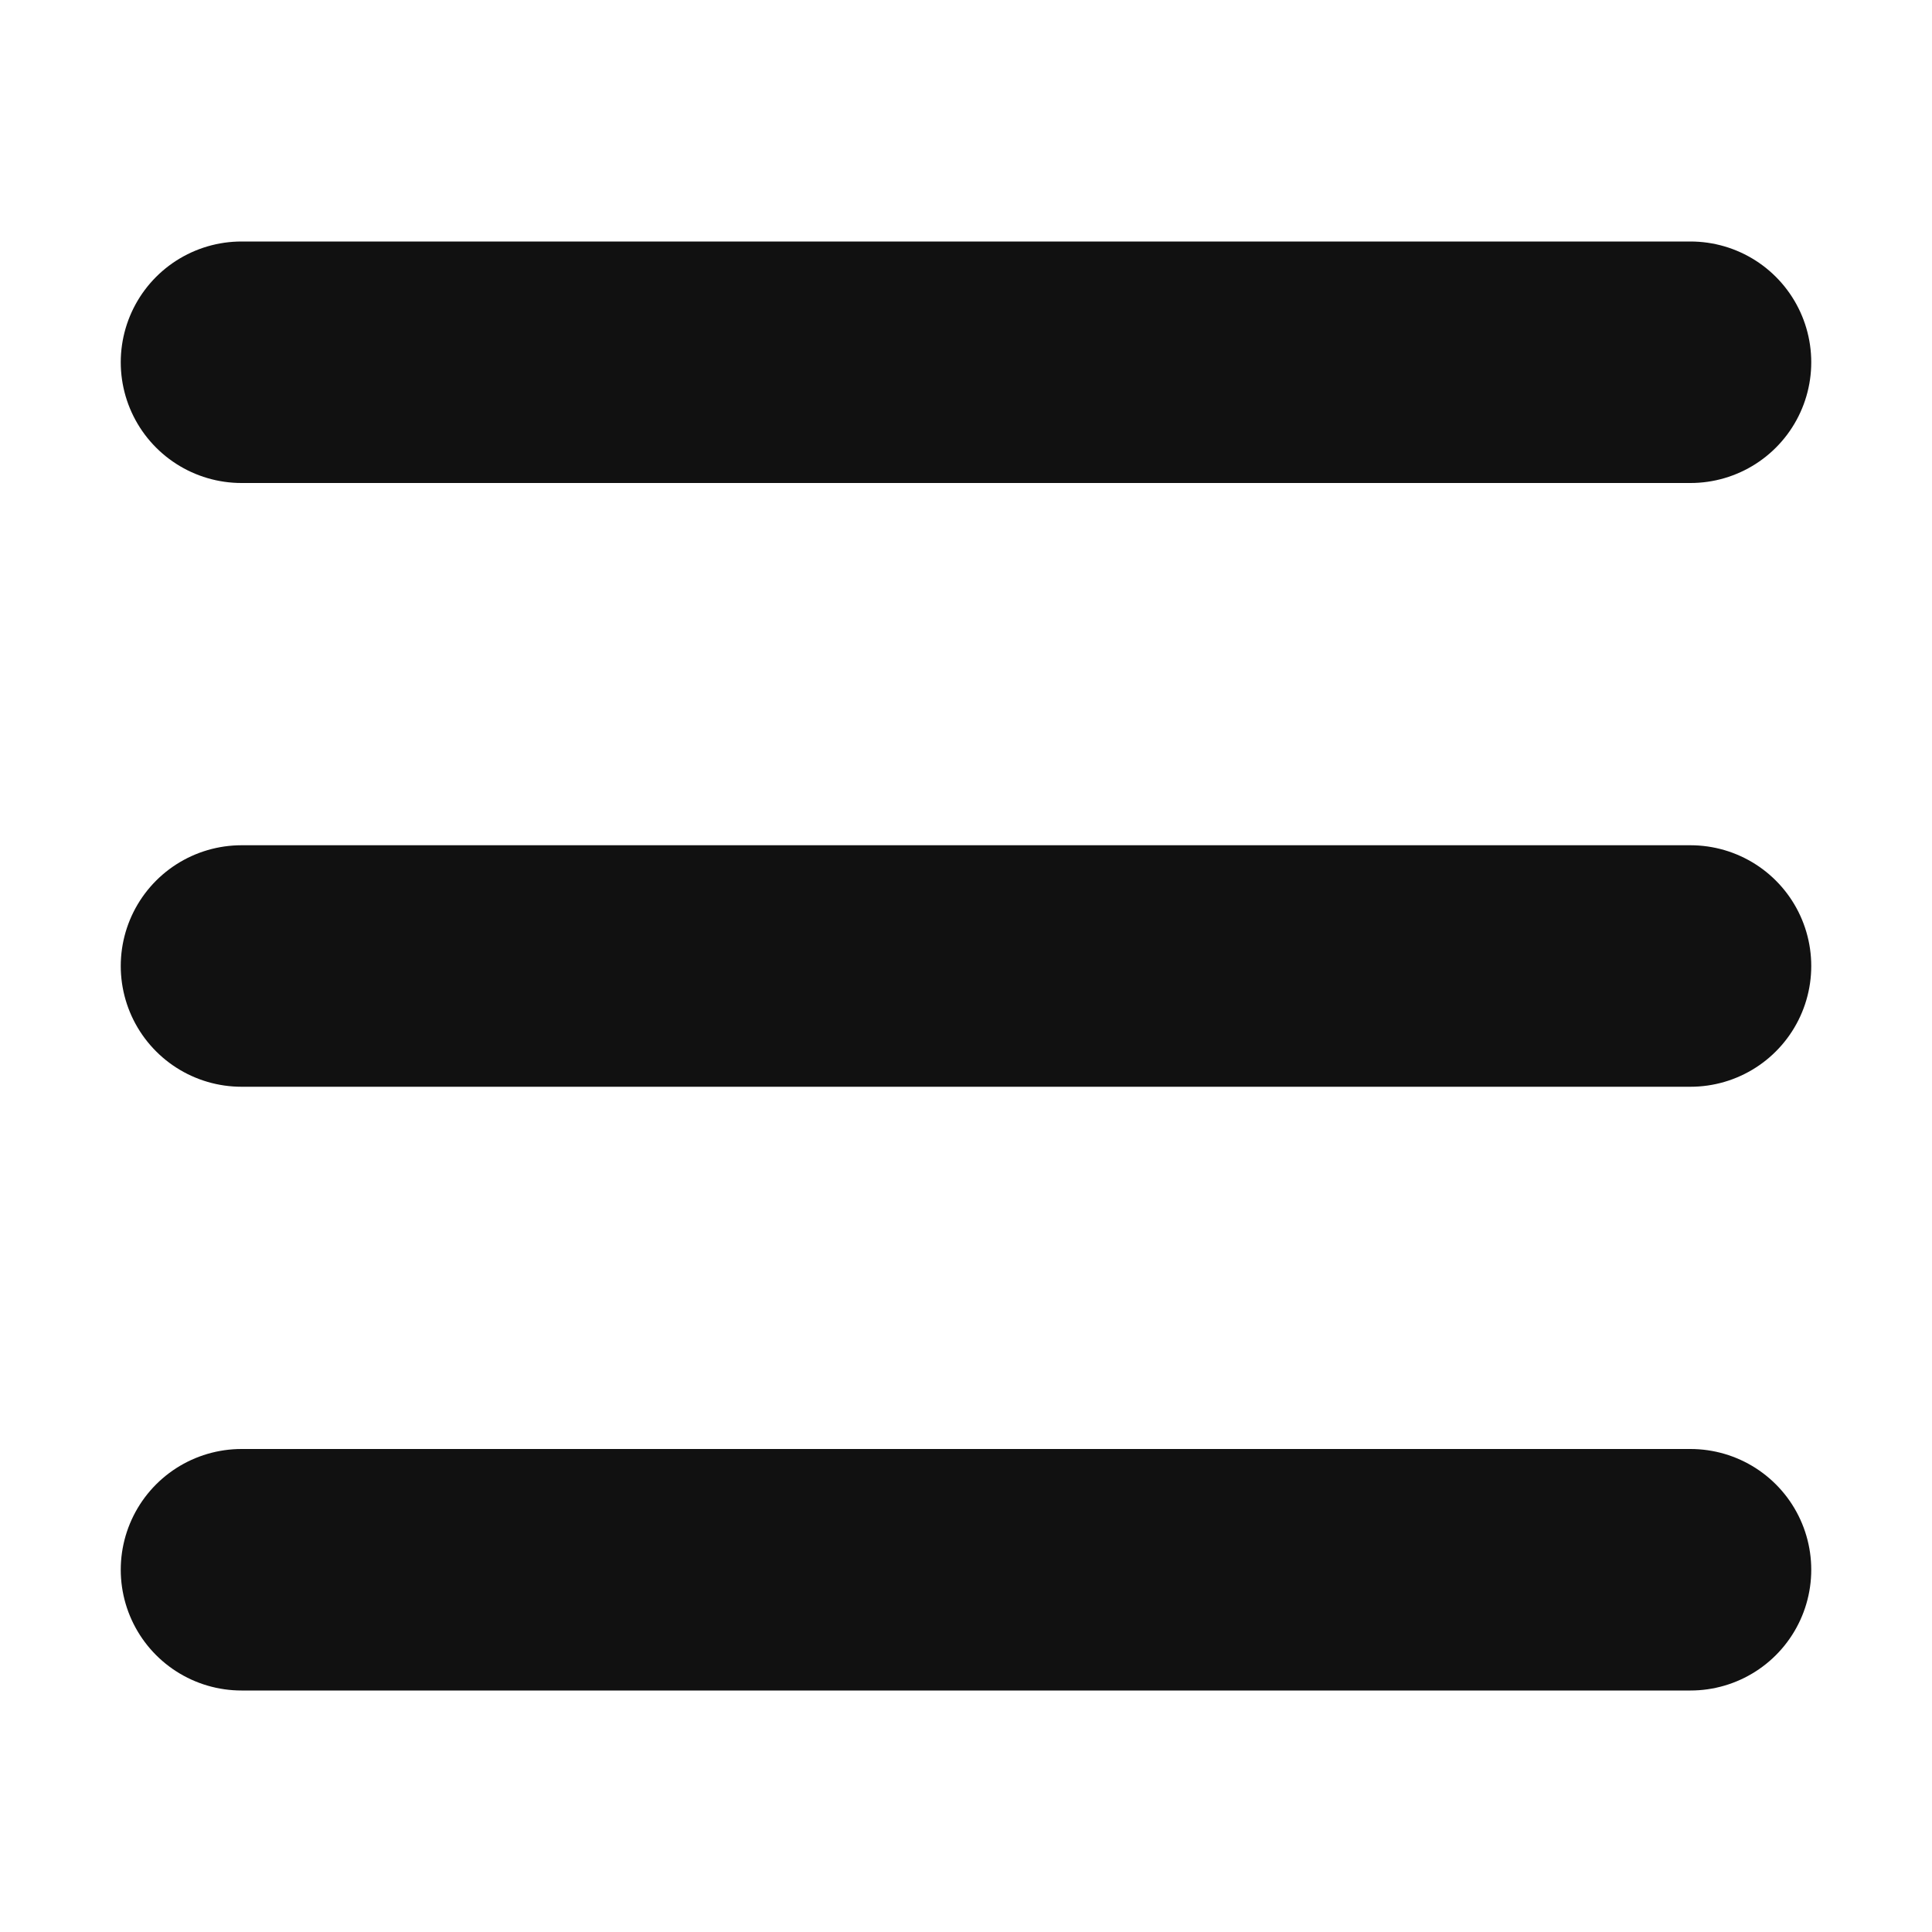 <?xml version="1.0" encoding="UTF-8"?>
<svg width="16" height="16" version="1.1" xmlns="http://www.w3.org/2000/svg" xmlns:xlink="http://www.w3.org/1999/xlink">
 <path id="b" d="m2 3h12" stroke="#111" stroke-linecap="round" stroke-width="2"/>
 <use id="a" transform="translate(0,5)" width="100%" height="100%" xlink:href="#b"/>
 <use transform="translate(0,5)" width="100%" height="100%" xlink:href="#a"/>
</svg>
